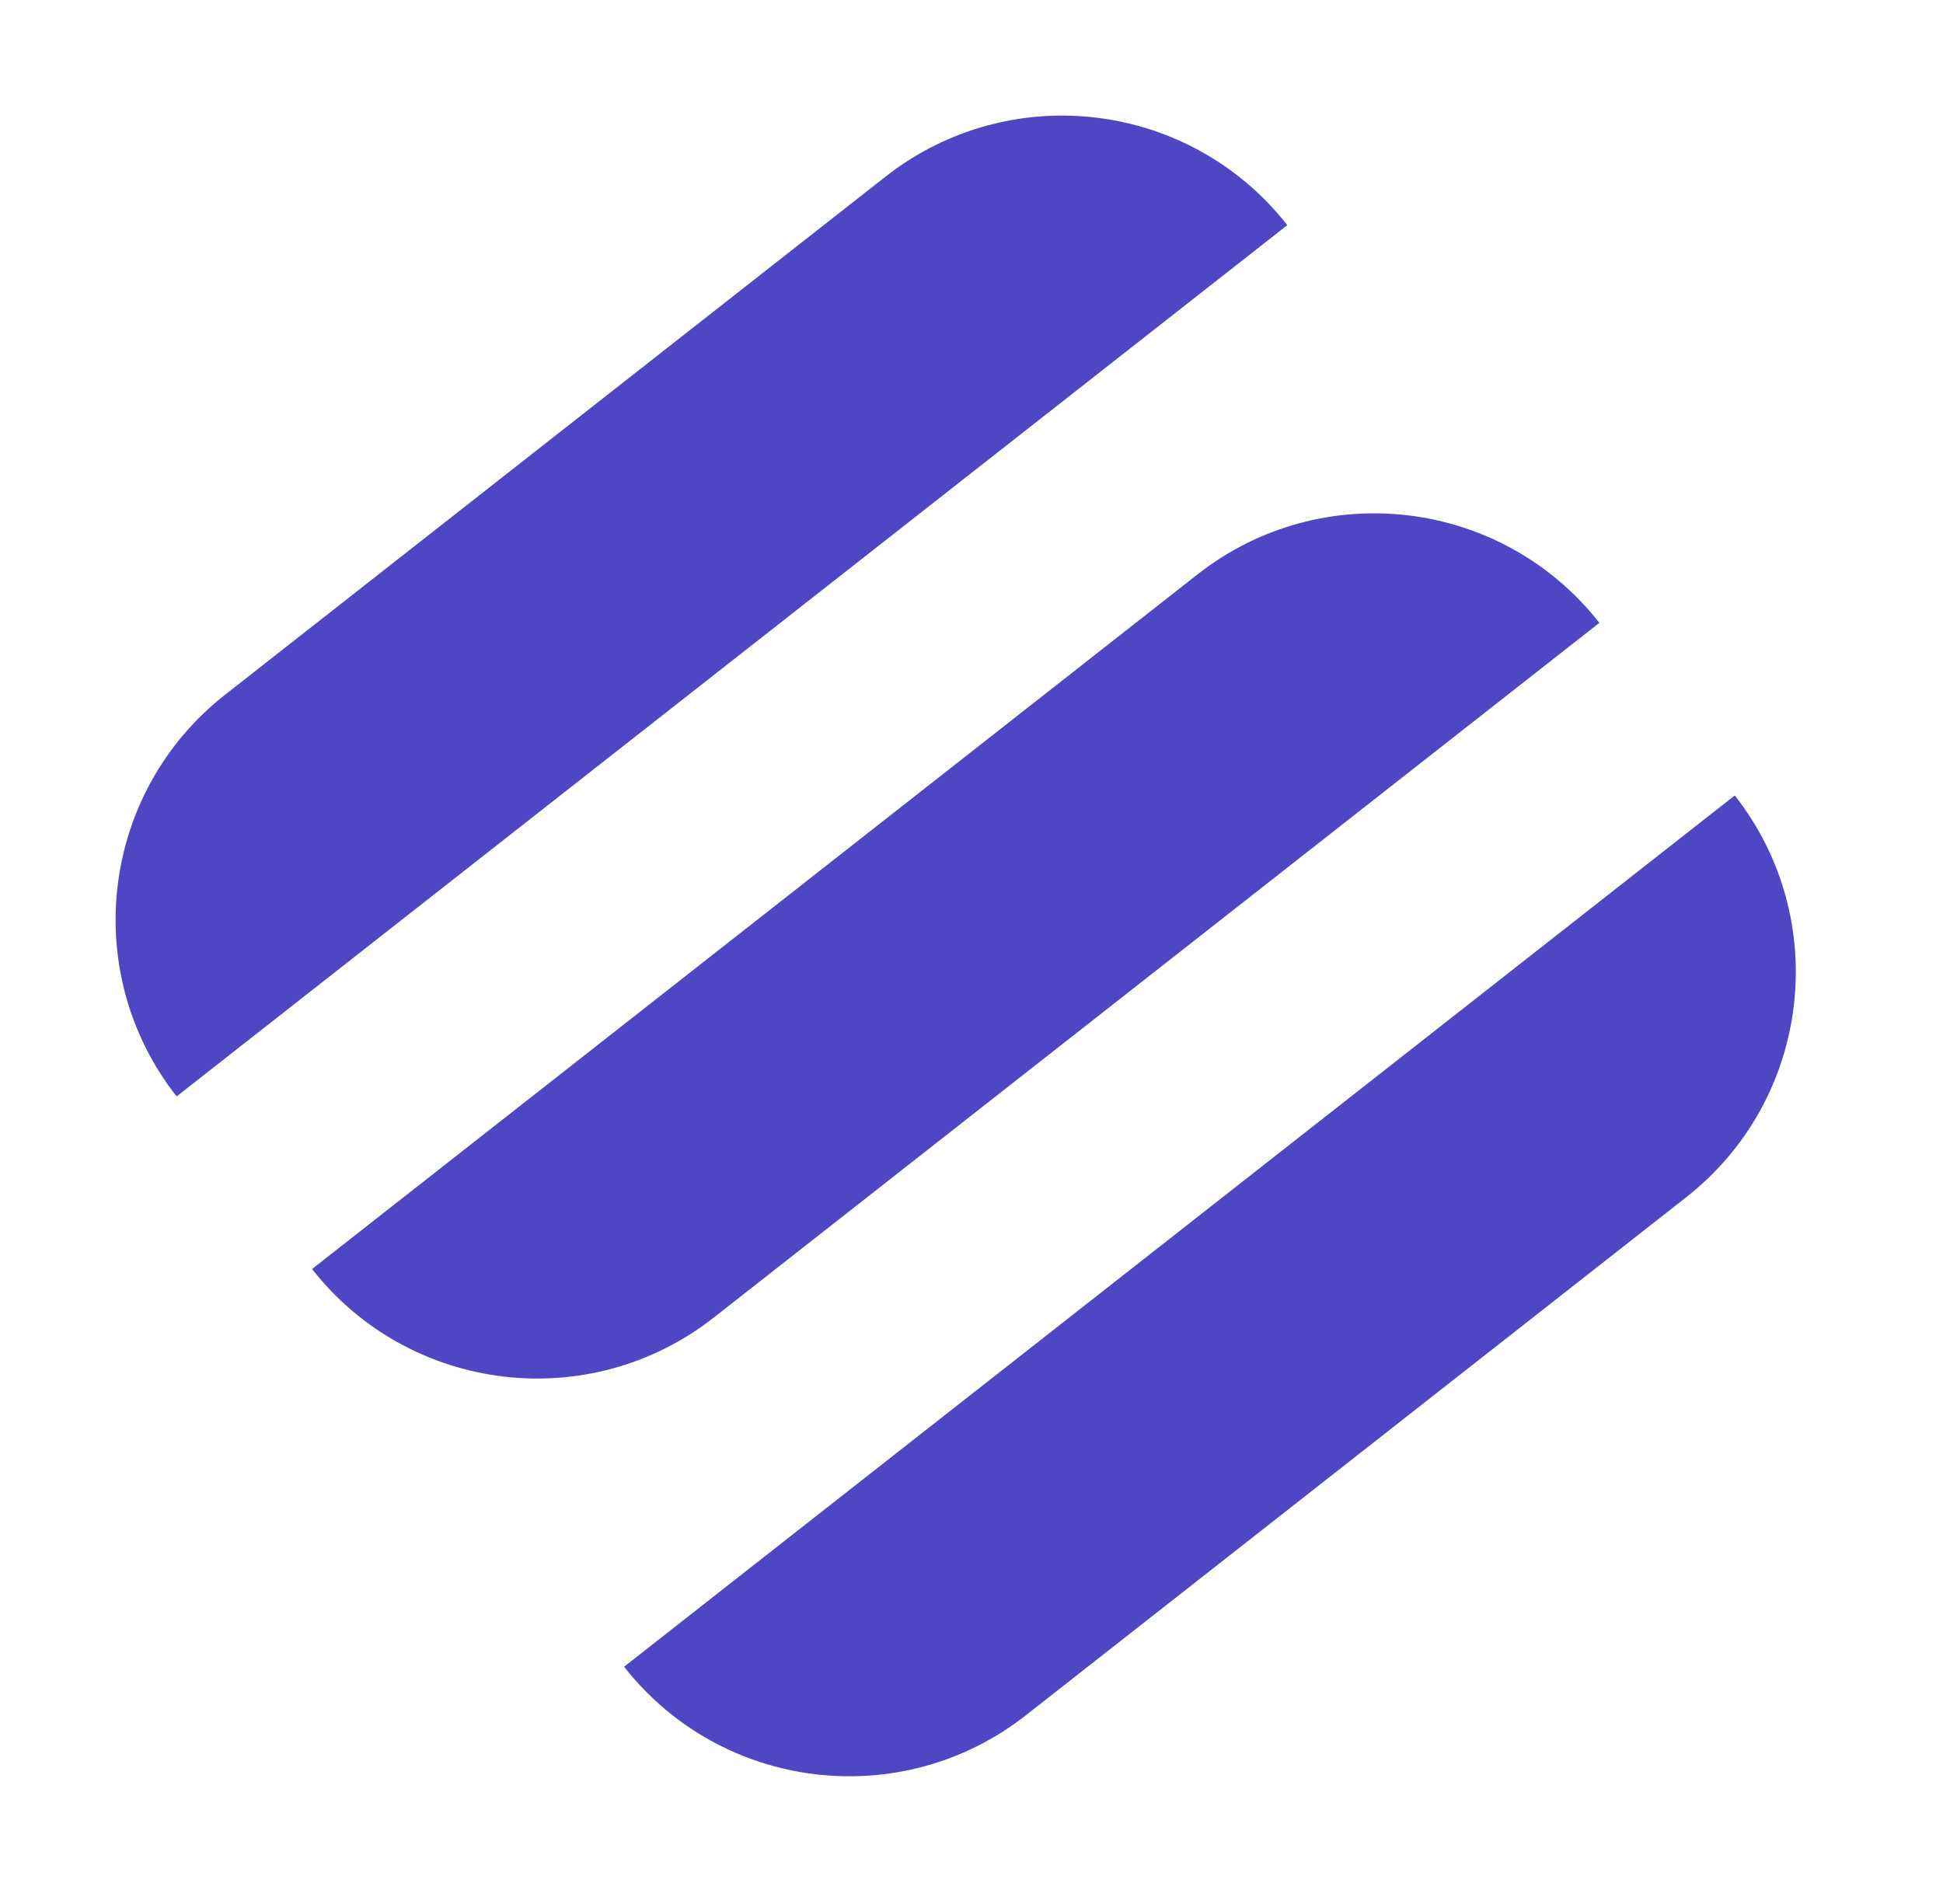 <svg width="50" height="49" viewBox="0 0 50 49" fill="none" xmlns="http://www.w3.org/2000/svg">
<path d="M4.545 28.217C2.035 25.017 2.594 20.388 5.794 17.878L22.789 4.545C25.988 2.035 30.617 2.594 33.127 5.794L4.545 28.217Z" fill="#4D47C3"/>
<path d="M8.03 32.659L30.818 14.781C34.018 12.271 38.647 12.83 41.157 16.029L18.369 33.907C15.169 36.417 10.54 35.858 8.03 32.659Z" fill="#4D47C3"/>
<path d="M16.06 42.894C18.57 46.094 23.199 46.653 26.399 44.143L43.394 30.81C46.593 28.3 47.152 23.671 44.642 20.471L16.06 42.894Z" fill="#4D47C3"/>
</svg>

